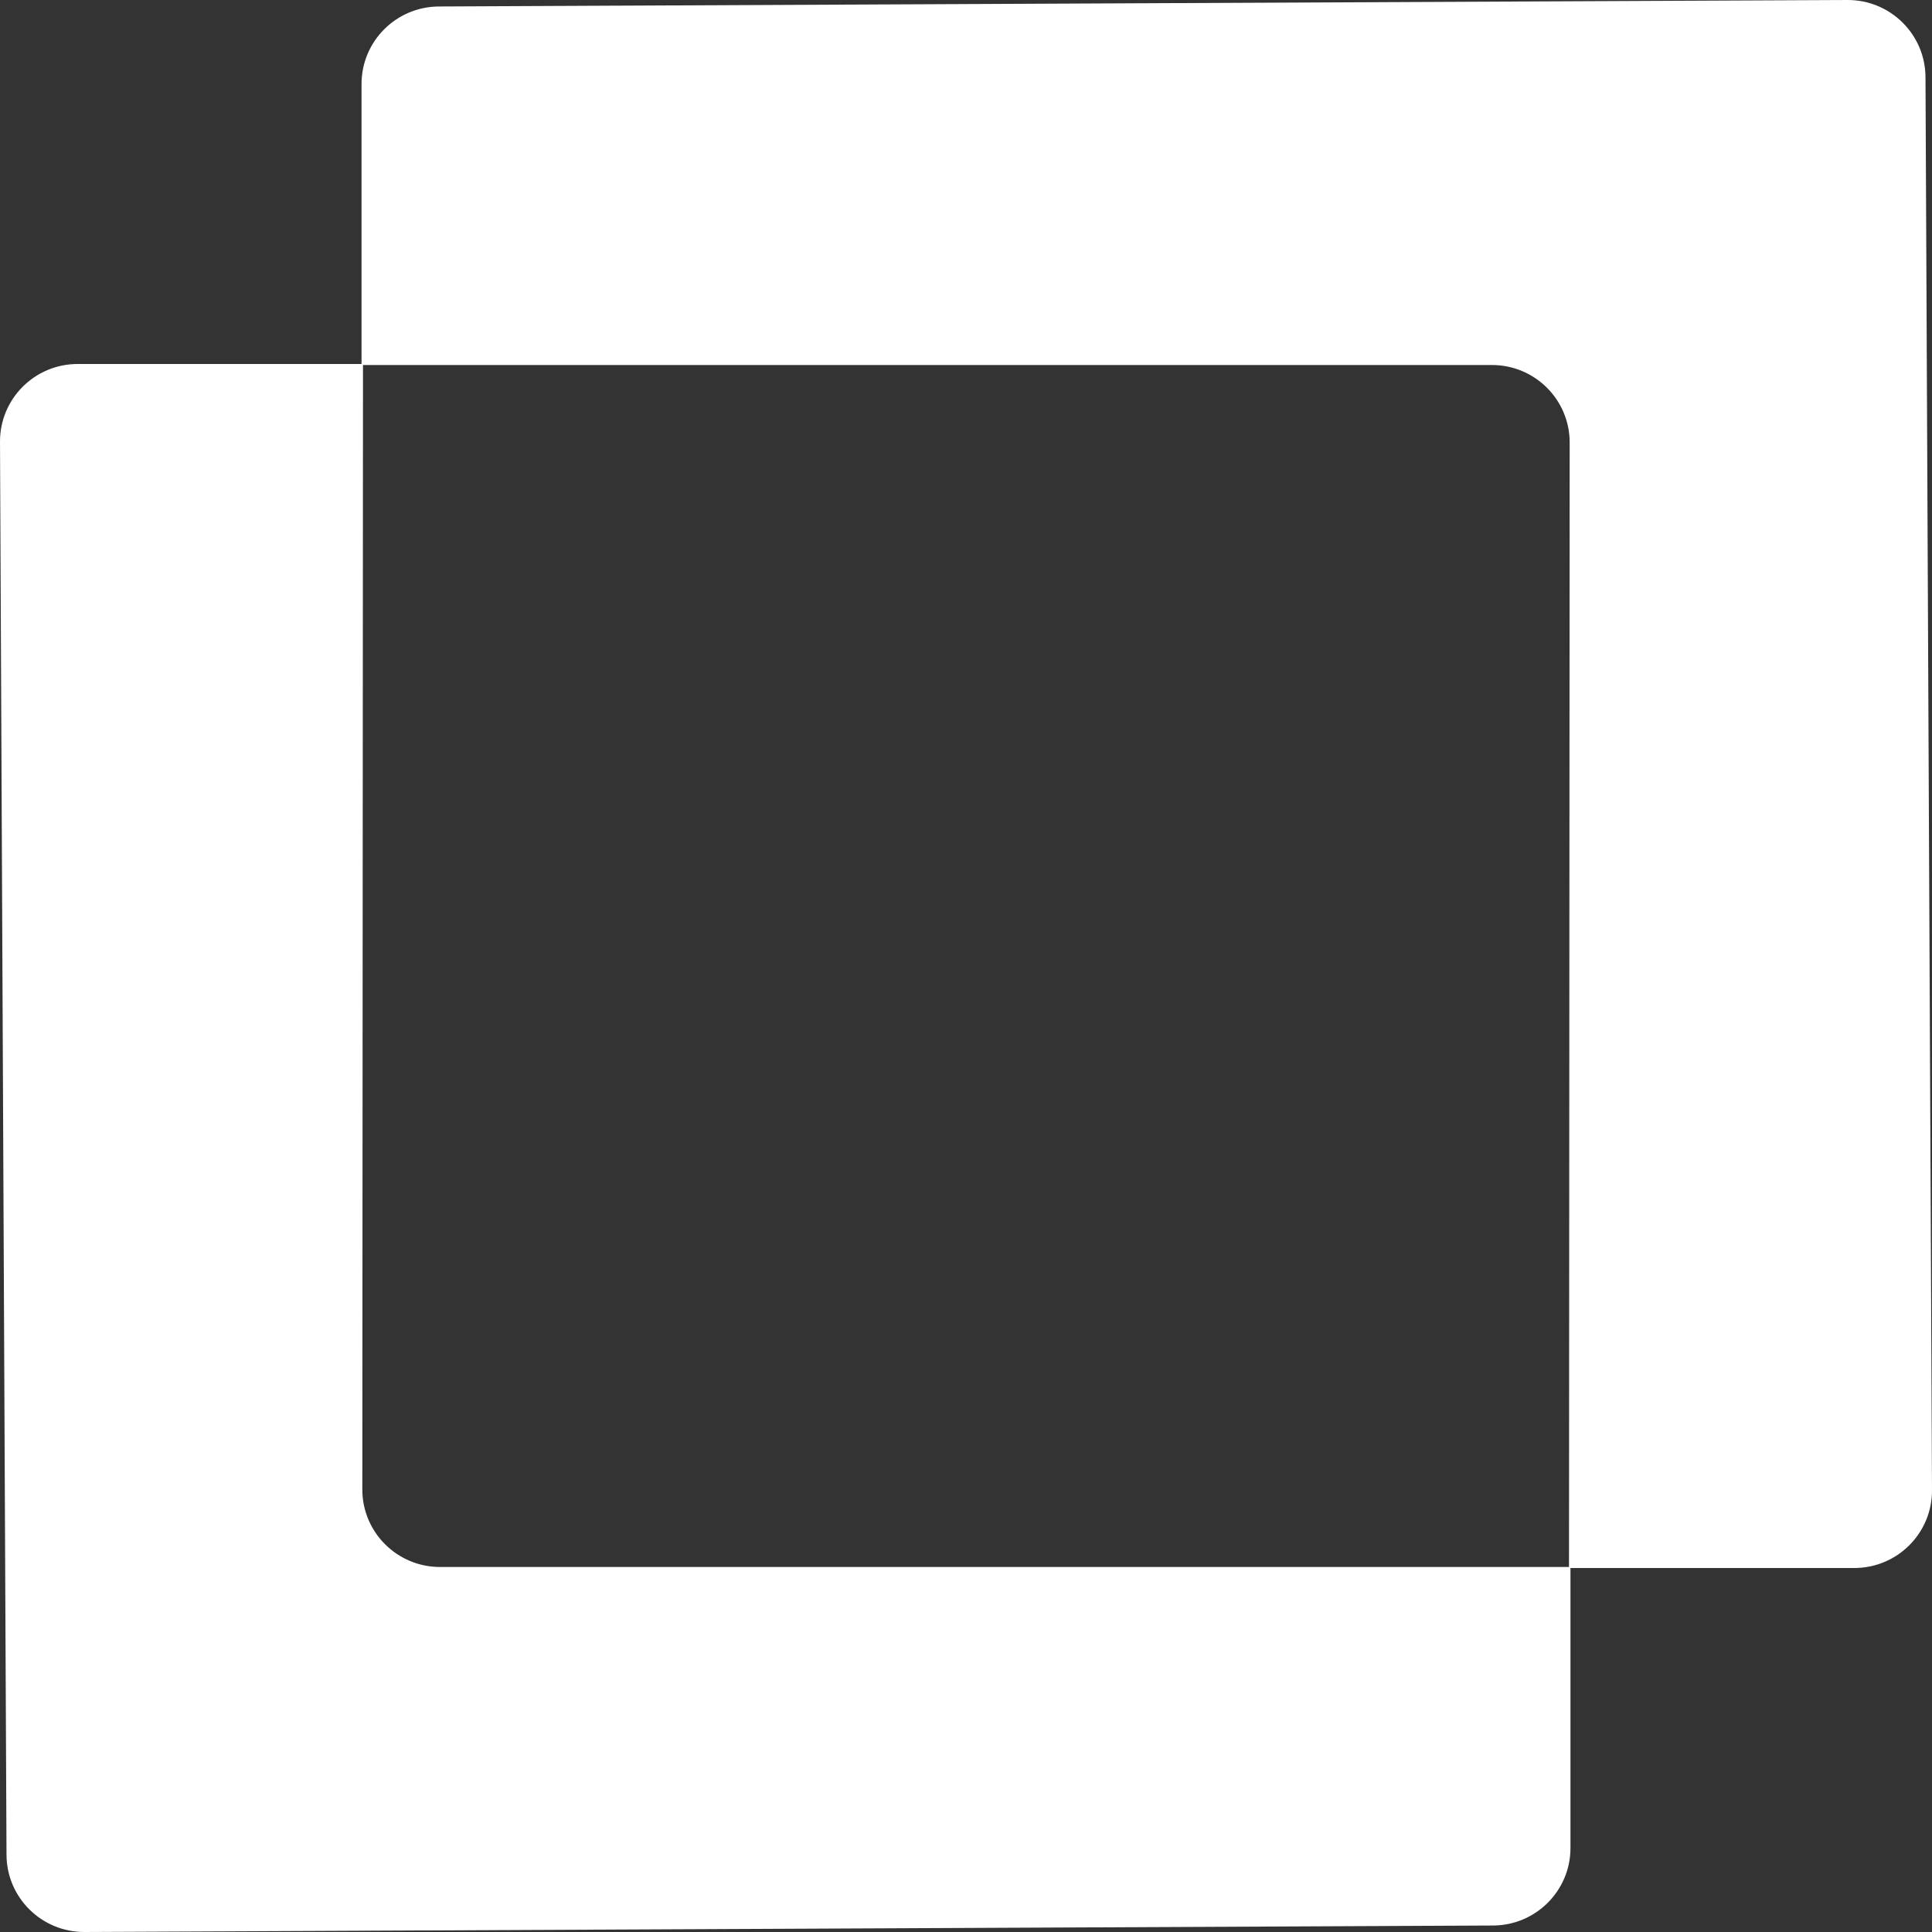 <svg width="152" height="152" viewBox="0 0 152 152" fill="none" xmlns="http://www.w3.org/2000/svg">
<rect x="0" y="0" width="152" height="152" fill="#333333" stroke="none"/>
<path fill-rule="evenodd" clip-rule="evenodd" d="M34.532 0.51L145.343 6.64557e-05C148.721 -0.015 151.472 2.701 151.488 6.068L152 117.241C152.015 120.618 149.273 123.364 145.884 123.364H123.556V145.394C123.556 148.75 120.835 151.474 117.468 151.49L6.657 152C3.279 152.016 0.528 149.299 0.512 145.932L6.58285e-05 34.76C-0.015 31.382 2.727 28.636 6.116 28.636L28.444 28.636V6.606C28.444 3.25 31.165 0.526 34.532 0.51ZM28.559 28.717L28.506 117.184C28.504 120.552 31.243 123.283 34.622 123.283H123.441L123.494 34.816C123.496 31.448 120.757 28.717 117.378 28.717H28.559Z" fill="white"/>
</svg>
